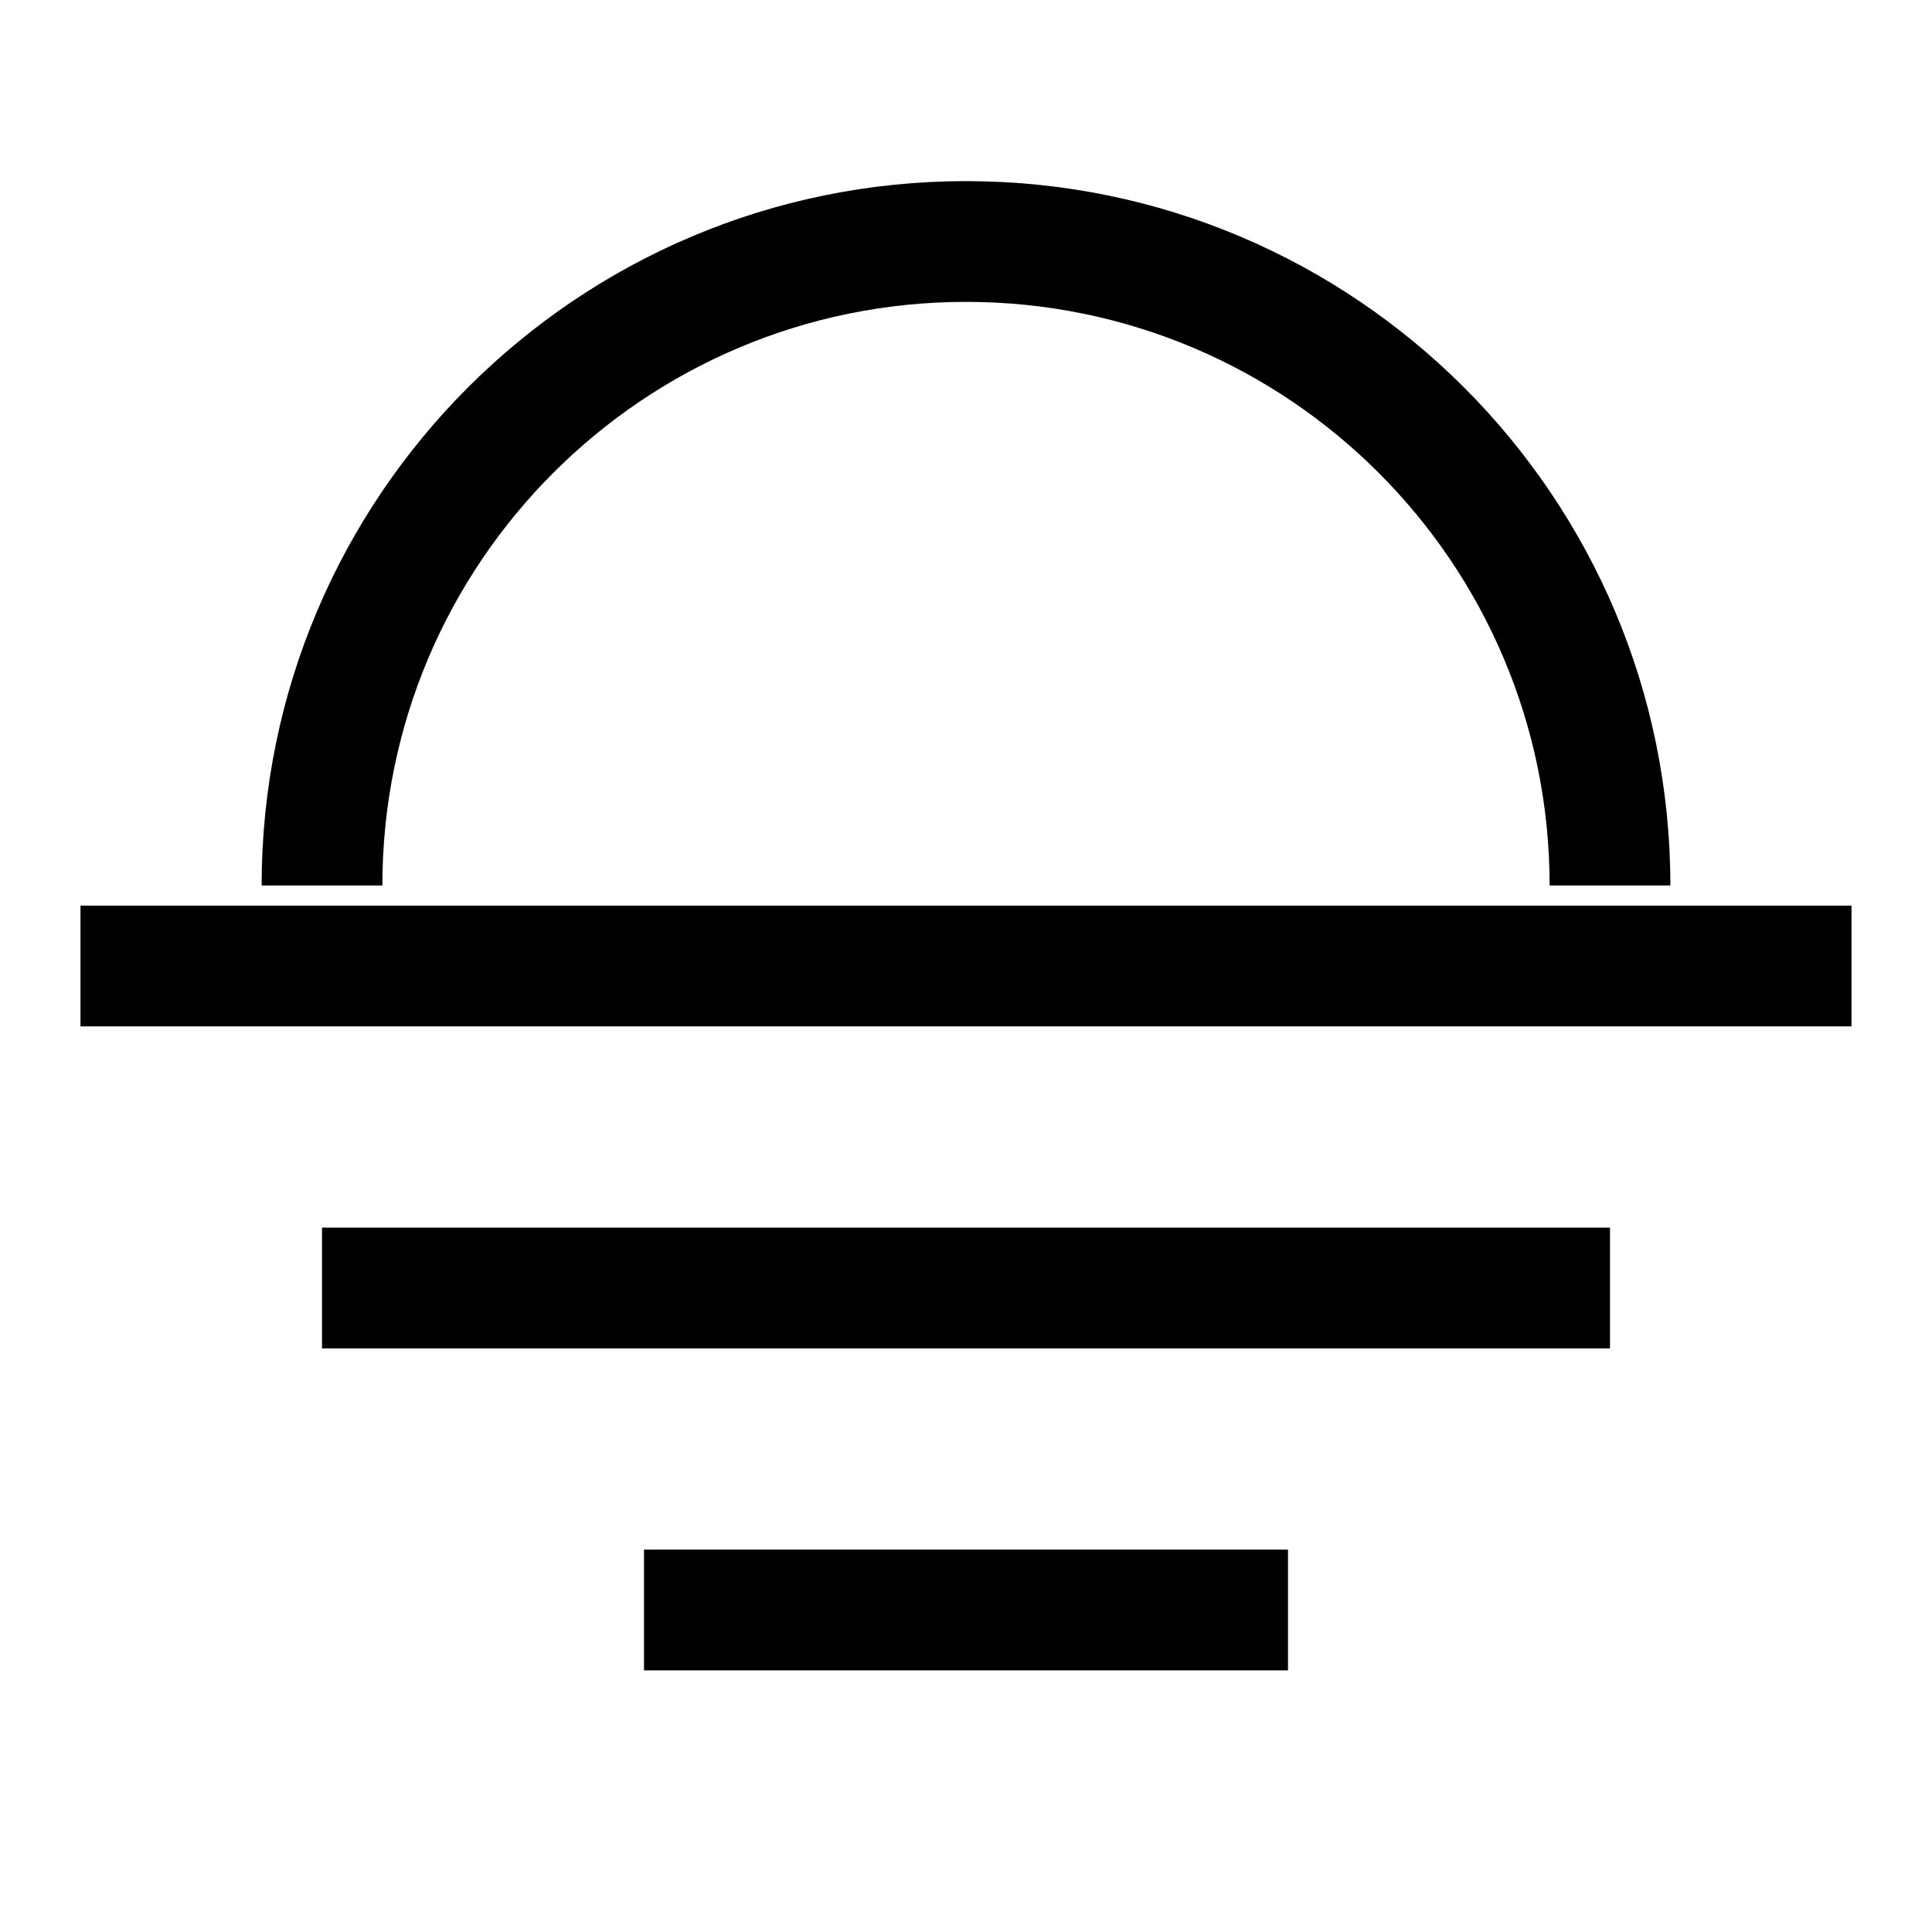 <svg width="24" height="24" viewBox="0 0 24 24" fill="none" xmlns="http://www.w3.org/2000/svg">
<path d="M23 11.25V12.75H1V11.25H23Z" fill="black"/>
<path d="M20 15.25V16.75H4V15.25H20Z" fill="black"/>
<path d="M16 19.25V20.75H8V19.25H16Z" fill="black"/>
<path d="M12 2.25C16.832 2.25 20.75 6.168 20.75 11H19.25C19.25 6.996 16.004 3.75 12 3.75C7.996 3.75 4.75 6.996 4.75 11H3.25C3.25 6.168 7.168 2.25 12 2.25Z" fill="black"/>
</svg>

